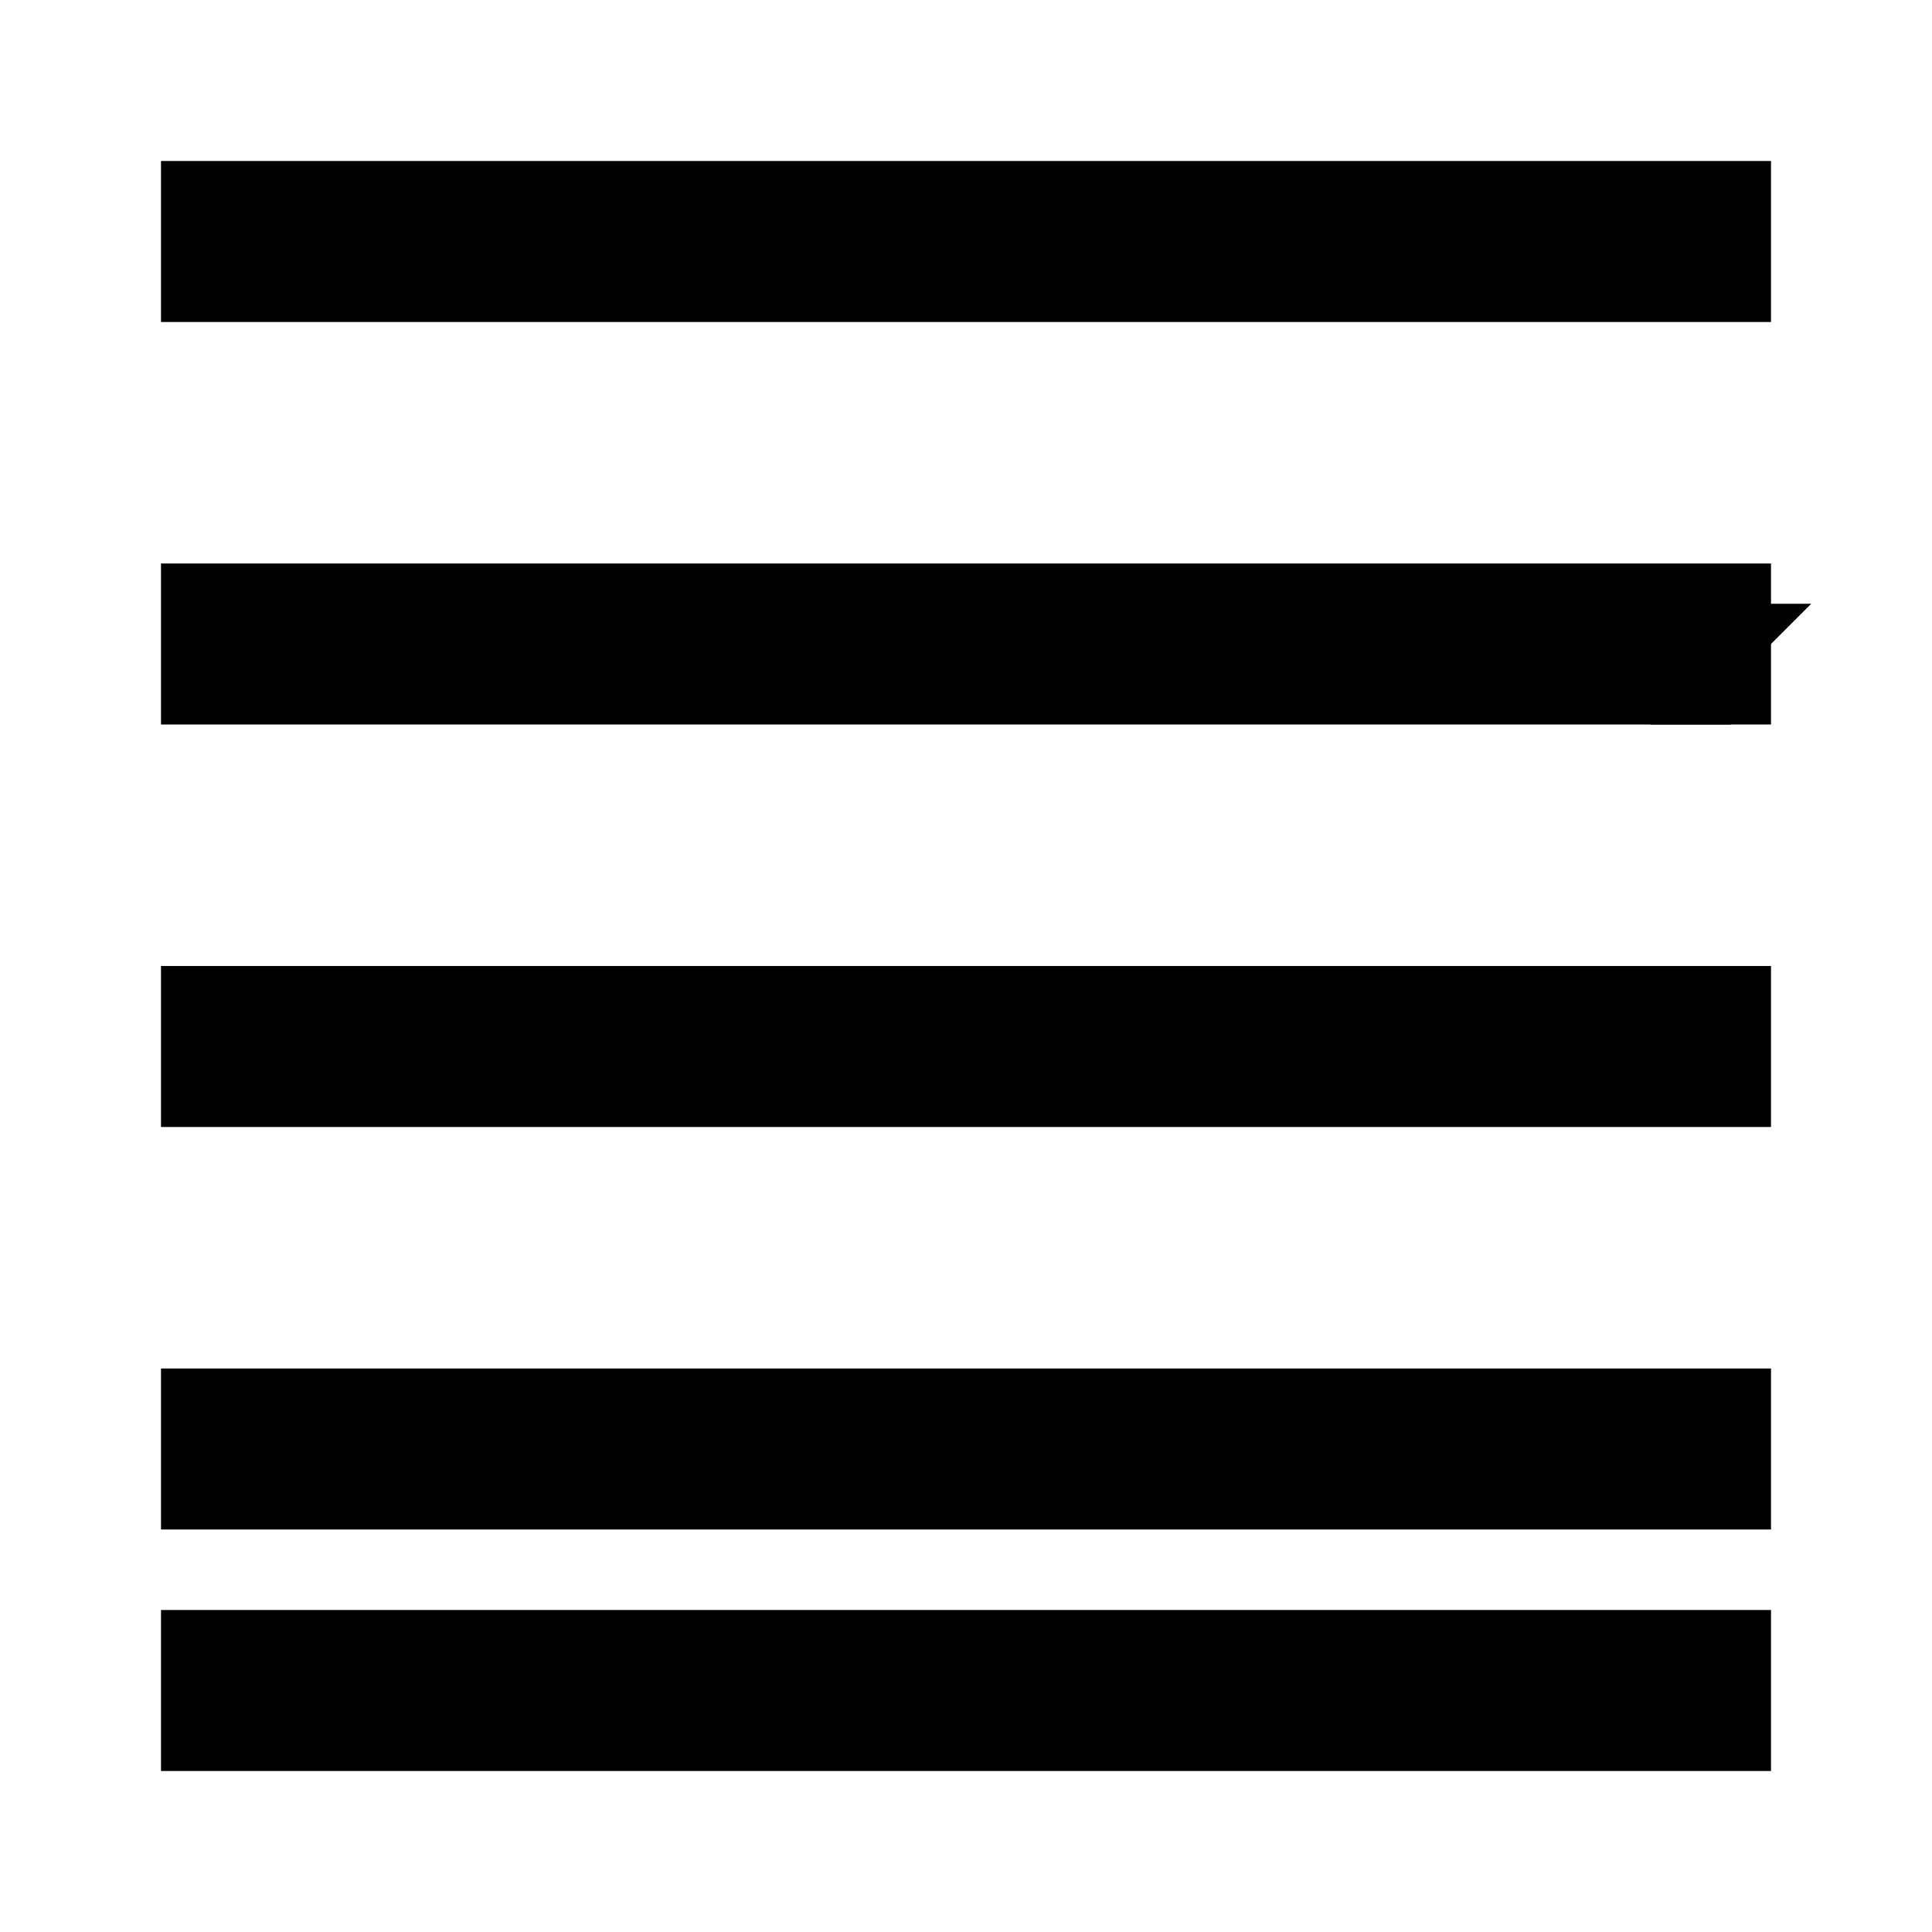 <svg xmlns="http://www.w3.org/2000/svg" viewBox="0 0 24 24" class="icon icon-5g-network">
  <path d="M2,22H22V20H2V22ZM22,17H2V19H22V17ZM22,12H2V14H22V12ZM22,7H2V9H22V7ZM22,2H2V4H22V2Z" />
  <path d="M21.5,9l-1,0L20.5,8.5l0,-1l0.5,0l0.5,0.5l0.5,-0.5l0.5,0l-1,1l0,0.5l-1,0l0,-0.5Z" />
</svg>